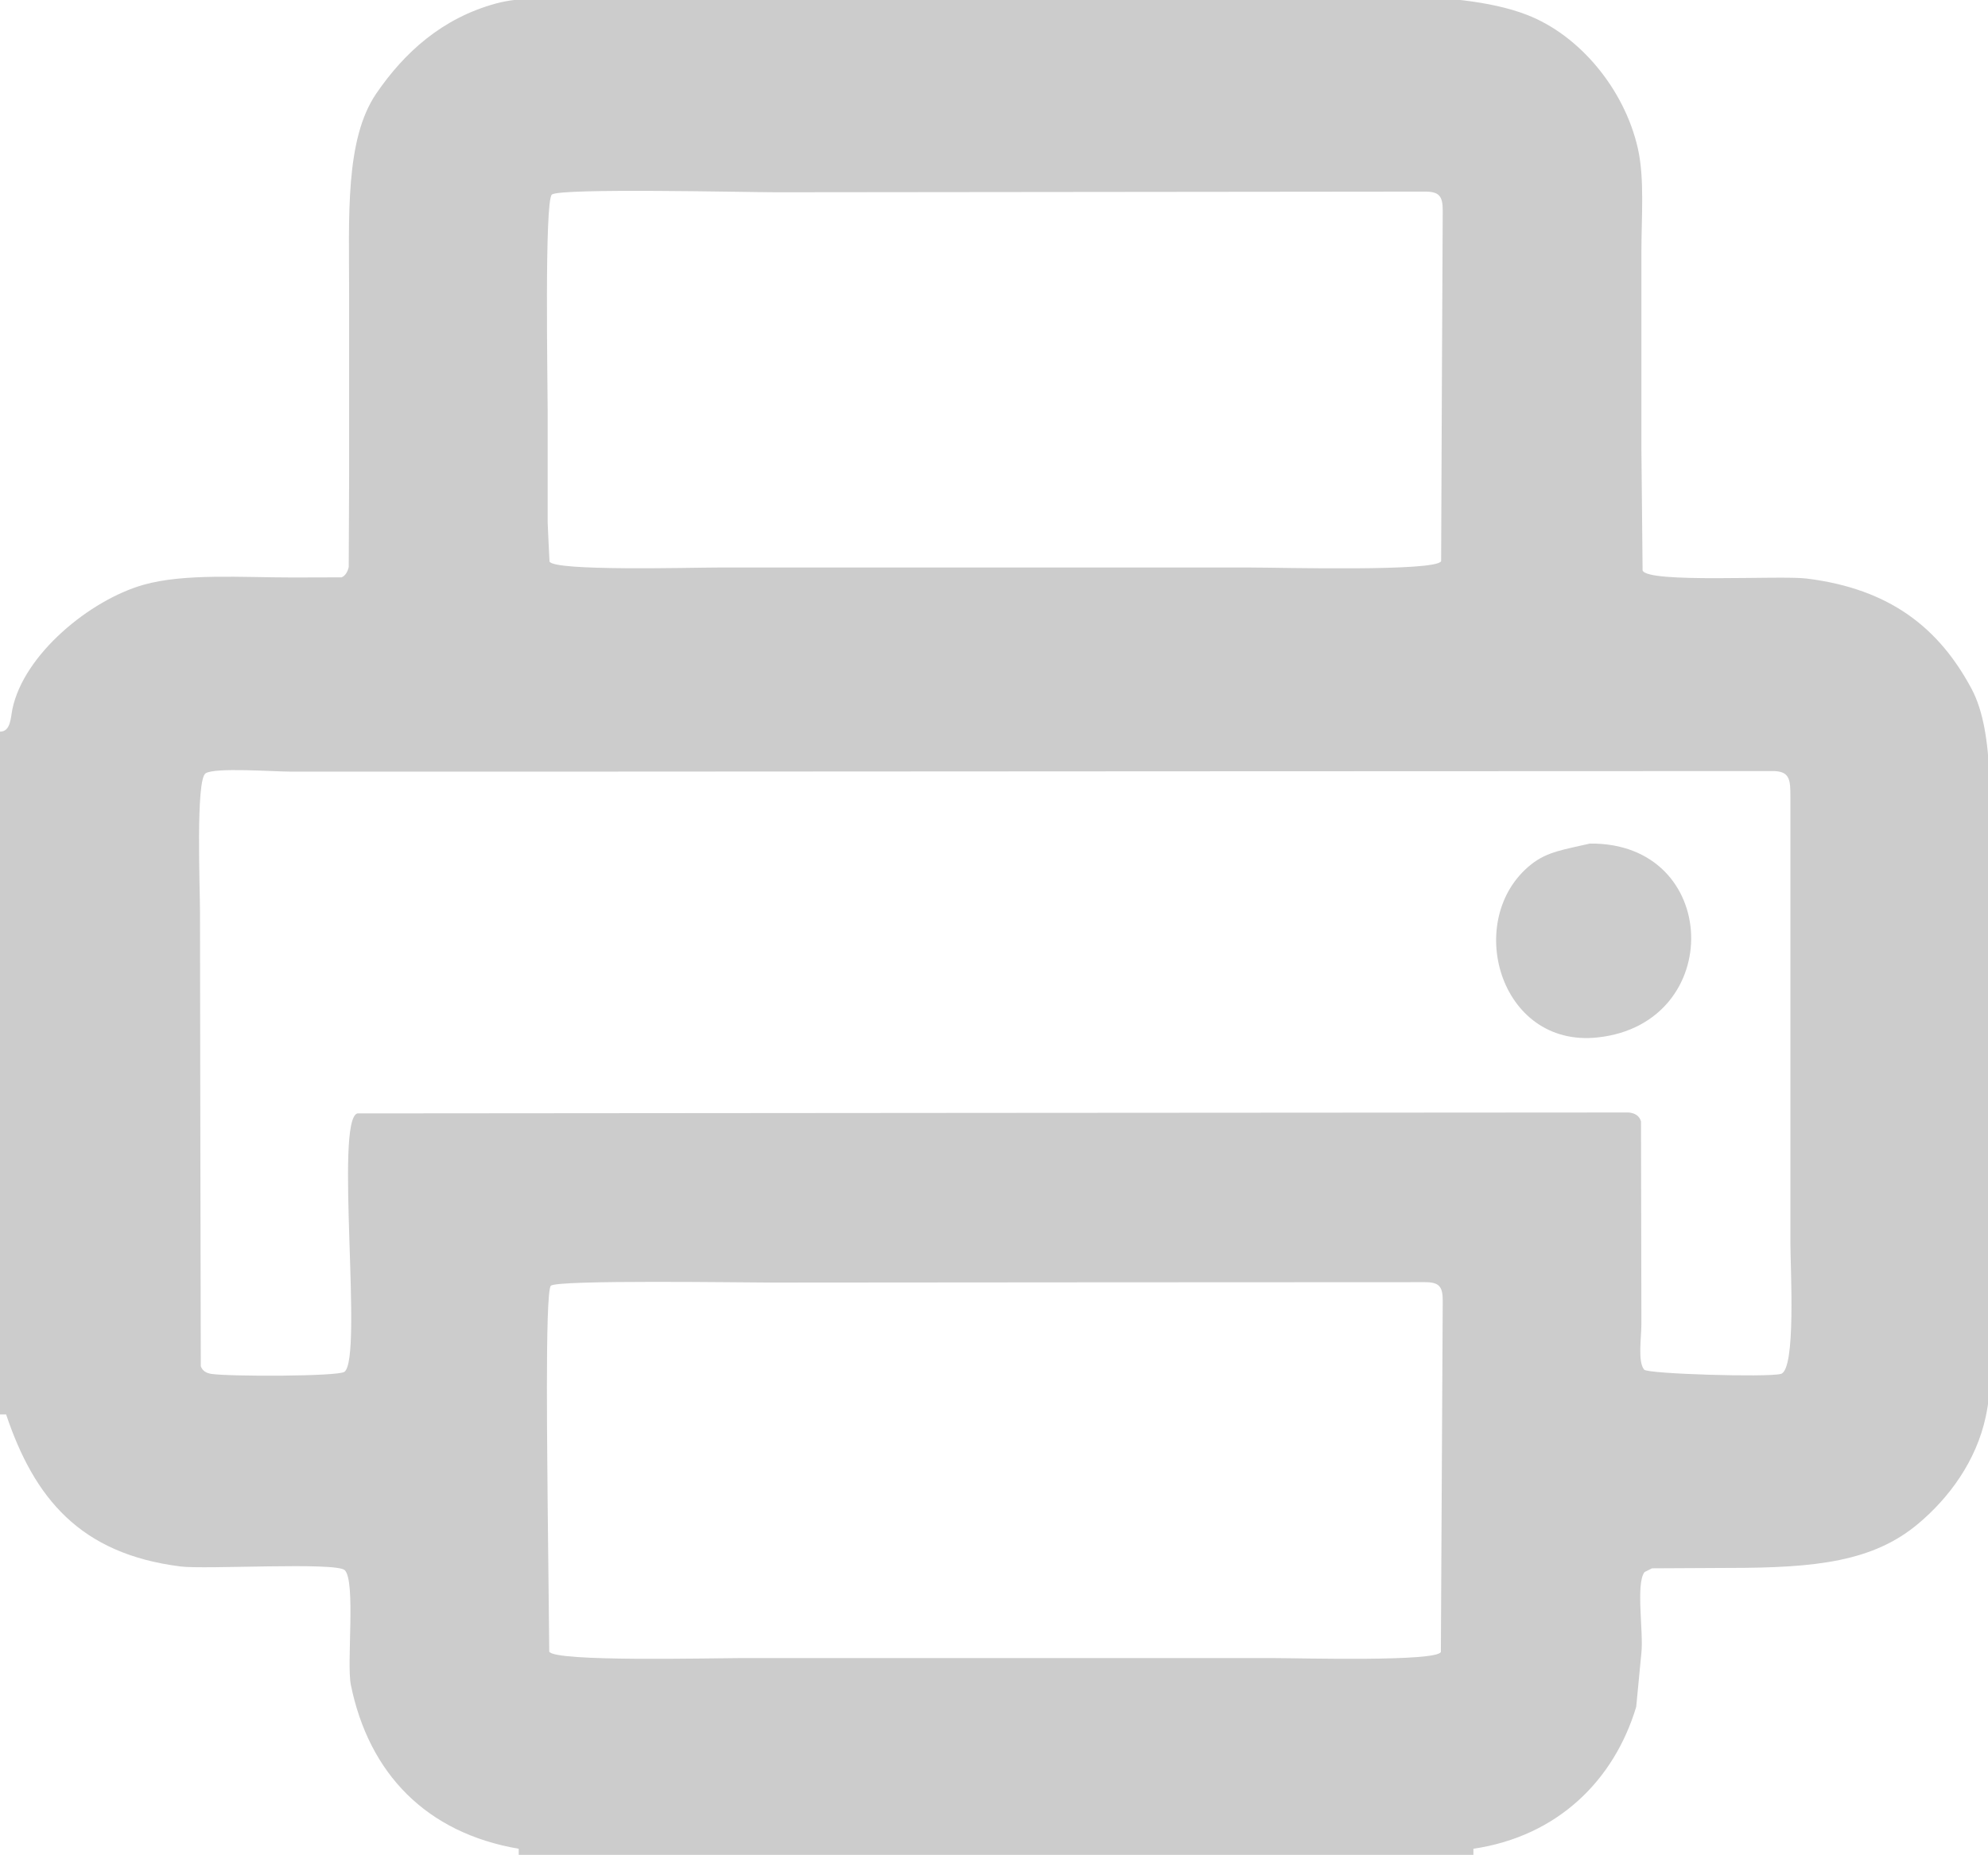 <svg xmlns="http://www.w3.org/2000/svg" xmlns:xlink="http://www.w3.org/1999/xlink" preserveAspectRatio="xMidYMid" width="14.97" height="13.969" viewBox="0 0 14.97 13.969">
  <defs>
    <style>
      .cls-1 {
        fill: #000;
        opacity: 0.2;
        fill-rule: evenodd;
      }
    </style>
  </defs>
  <path d="M11.095,13.969 C8.699,13.969 6.302,13.969 3.906,13.969 C3.906,13.954 3.906,13.939 3.906,13.923 C3.209,13.804 2.778,13.356 2.642,12.689 C2.609,12.526 2.680,11.907 2.596,11.825 C2.530,11.762 1.544,11.821 1.359,11.797 C0.603,11.702 0.258,11.283 0.046,10.652 C0.031,10.652 0.015,10.652 -0.000,10.652 C-0.000,8.938 -0.000,7.224 -0.000,5.510 C0.081,5.510 0.080,5.405 0.093,5.342 C0.178,4.928 0.678,4.518 1.081,4.404 C1.387,4.317 1.821,4.349 2.203,4.349 C2.326,4.349 2.449,4.348 2.572,4.348 C2.601,4.337 2.619,4.303 2.626,4.270 C2.627,4.040 2.628,3.811 2.629,3.581 C2.629,3.128 2.629,2.674 2.629,2.221 C2.629,1.633 2.596,1.050 2.835,0.702 C3.045,0.396 3.328,0.137 3.736,0.026 C3.922,-0.025 4.165,-0.014 4.395,-0.014 C4.728,-0.014 5.062,-0.014 5.395,-0.014 C6.679,-0.014 7.964,-0.014 9.248,-0.014 C9.990,-0.014 10.949,-0.100 11.496,0.111 C11.895,0.264 12.232,0.672 12.333,1.116 C12.385,1.343 12.360,1.638 12.360,1.900 C12.360,2.393 12.360,2.887 12.360,3.380 C12.363,3.685 12.366,3.991 12.369,4.296 C12.406,4.395 13.407,4.332 13.604,4.357 C14.236,4.435 14.603,4.733 14.846,5.187 C15.028,5.527 14.979,6.127 14.979,6.640 C14.979,7.470 14.979,8.301 14.979,9.131 C14.979,9.594 15.040,10.262 14.953,10.669 C14.881,11.006 14.674,11.282 14.447,11.473 C14.106,11.761 13.674,11.808 13.020,11.808 C12.827,11.809 12.633,11.810 12.440,11.811 C12.421,11.820 12.403,11.829 12.384,11.839 C12.316,11.924 12.377,12.295 12.360,12.447 C12.347,12.582 12.334,12.718 12.321,12.854 C12.155,13.407 11.730,13.829 11.095,13.923 C11.095,13.939 11.095,13.954 11.095,13.969 ZM10.726,1.443 C9.100,1.445 7.473,1.446 5.846,1.448 C5.625,1.448 4.223,1.415 4.156,1.465 C4.099,1.508 4.124,2.880 4.124,3.093 C4.124,3.374 4.124,3.654 4.124,3.935 C4.128,4.033 4.133,4.131 4.138,4.229 C4.173,4.303 5.208,4.274 5.404,4.274 C6.742,4.274 8.081,4.274 9.420,4.274 C9.641,4.274 10.816,4.306 10.852,4.226 C10.855,3.345 10.860,2.465 10.864,1.585 C10.864,1.476 10.837,1.442 10.726,1.443 ZM13.345,5.807 C10.419,5.808 7.491,5.809 4.565,5.811 C3.771,5.811 2.977,5.811 2.183,5.811 C2.058,5.811 1.617,5.778 1.548,5.824 C1.473,5.874 1.506,6.686 1.506,6.867 C1.508,8.008 1.509,9.148 1.512,10.289 C1.524,10.323 1.552,10.341 1.593,10.347 C1.725,10.367 2.547,10.367 2.594,10.331 C2.735,10.224 2.519,8.436 2.691,8.385 C5.881,8.382 9.073,8.380 12.264,8.378 C12.313,8.383 12.345,8.404 12.357,8.445 C12.358,8.954 12.359,9.463 12.360,9.971 C12.360,10.073 12.331,10.256 12.381,10.315 C12.408,10.347 13.305,10.374 13.410,10.347 C13.526,10.318 13.482,9.552 13.482,9.360 C13.482,8.240 13.482,7.120 13.482,6.000 C13.482,5.875 13.480,5.805 13.345,5.807 ZM11.972,6.353 C12.960,6.342 12.998,7.709 12.030,7.813 C11.287,7.893 11.017,6.916 11.531,6.509 C11.653,6.412 11.785,6.397 11.972,6.353 ZM10.726,9.656 C9.090,9.657 7.453,9.657 5.816,9.659 C5.607,9.659 4.195,9.637 4.148,9.683 C4.101,9.731 4.124,11.118 4.124,11.326 C4.128,11.697 4.132,12.067 4.136,12.438 C4.171,12.517 5.356,12.487 5.571,12.487 C6.909,12.487 8.248,12.487 9.587,12.487 C9.788,12.487 10.815,12.516 10.850,12.441 C10.855,11.559 10.859,10.677 10.864,9.795 C10.864,9.688 10.837,9.655 10.726,9.656 Z" class="cls-1"/>
</svg>
